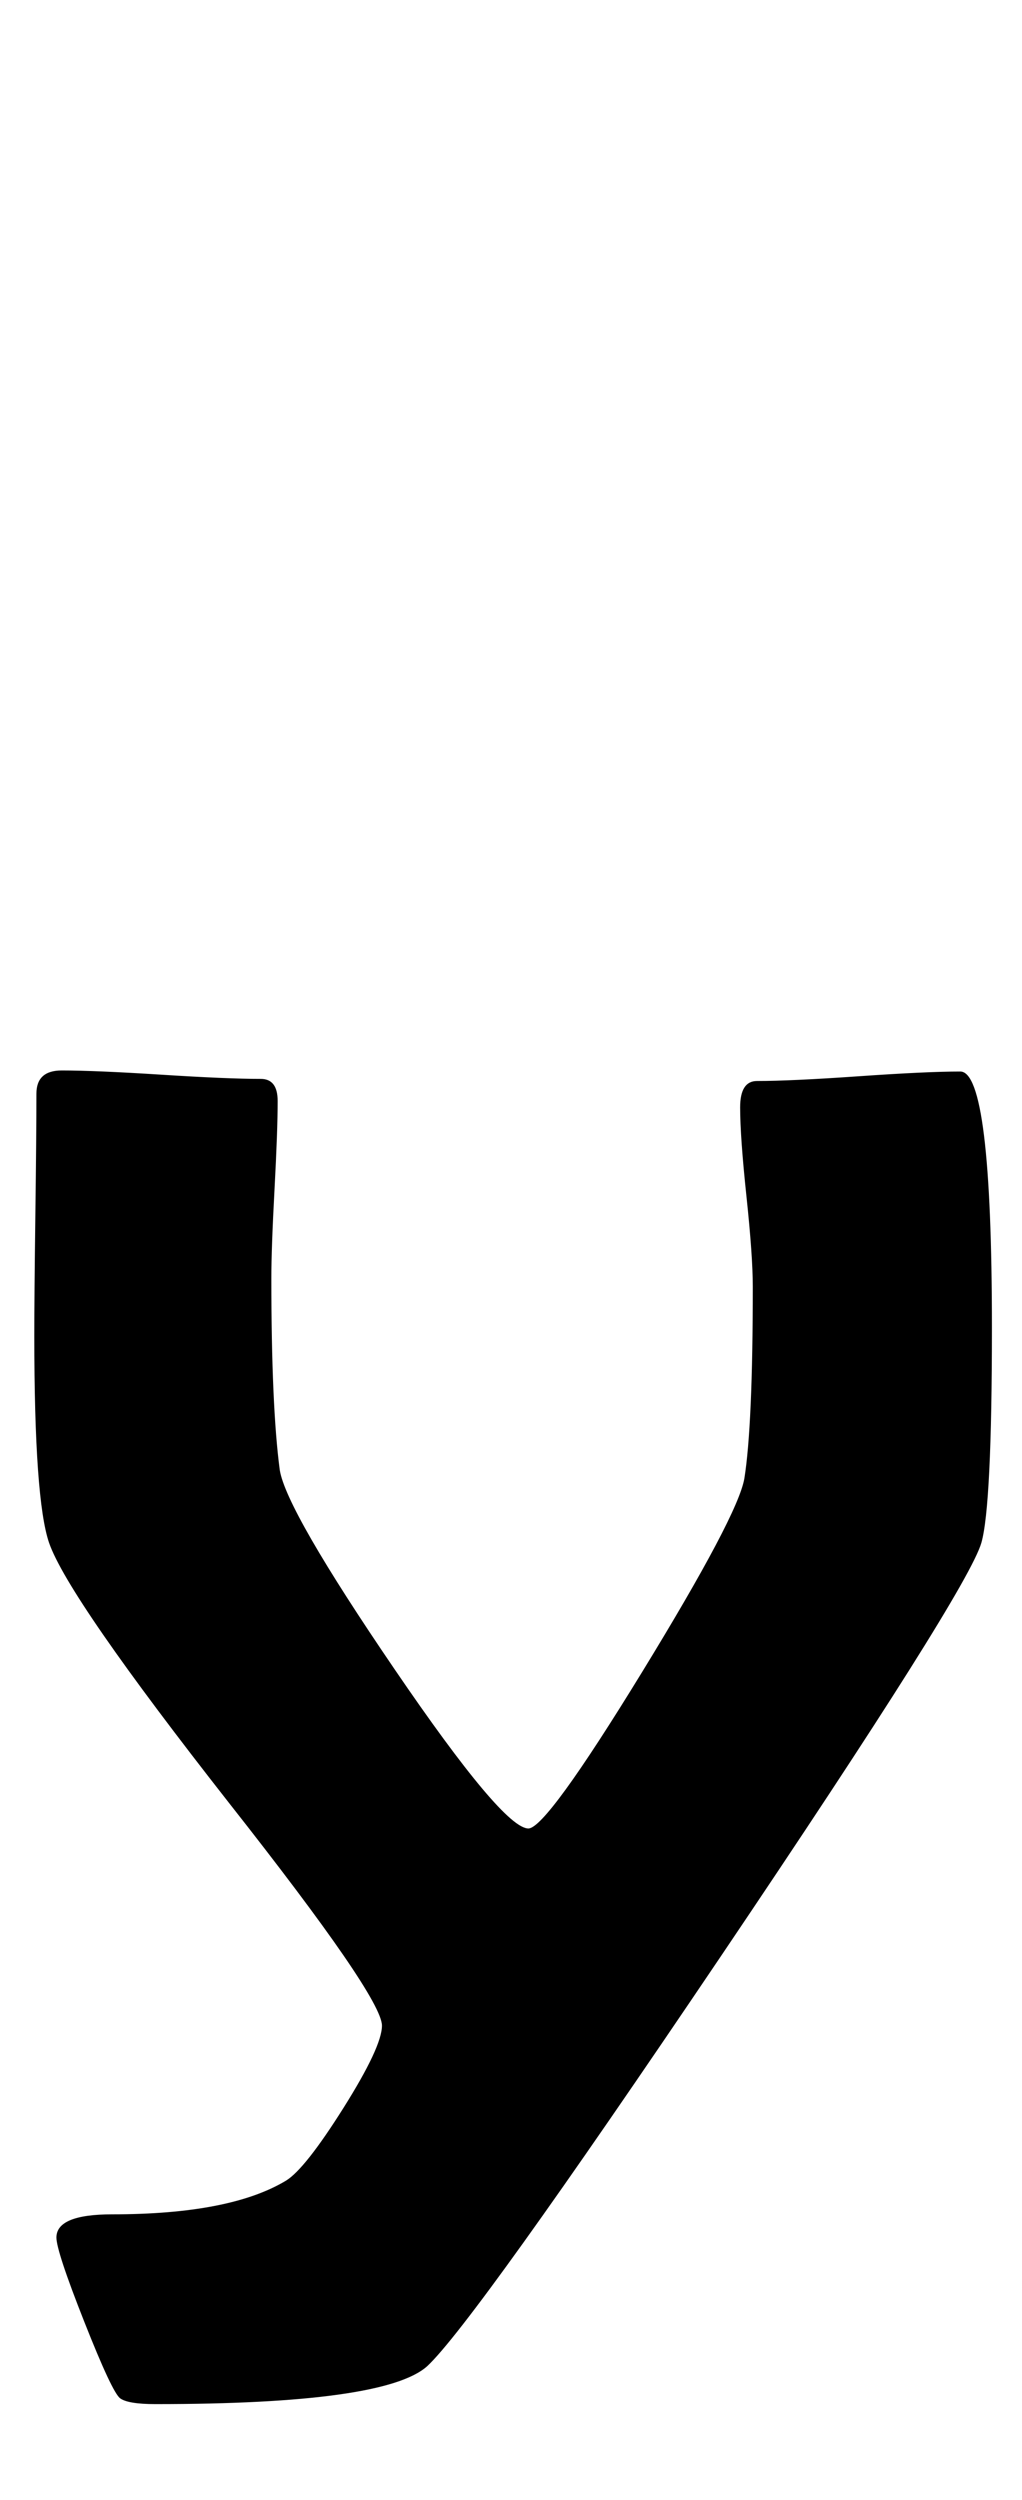 <?xml version="1.0" encoding="utf-8"?>
<!-- Generator: Adobe Illustrator 16.0.2, SVG Export Plug-In . SVG Version: 6.00 Build 0)  -->
<!DOCTYPE svg PUBLIC "-//W3C//DTD SVG 1.1//EN" "http://www.w3.org/Graphics/SVG/1.1/DTD/svg11.dtd">
<svg version="1.1" id="Layer_1" xmlns="http://www.w3.org/2000/svg" xmlns:xlink="http://www.w3.org/1999/xlink" x="0px" y="0px"
	 width="90px" height="220px" viewBox="0 0 90 220" enable-background="new 0 0 90 220" xml:space="preserve">
<path d="M87.351,116.836c0,10.453-0.311,16.762-0.928,18.926c-0.805,2.783-8.458,14.922-22.961,36.414
	c-14.505,21.491-23.117,33.505-25.838,36.042c-2.475,2.227-10.453,3.34-23.936,3.34c-1.609,0-2.644-0.171-3.108-0.511
	s-1.516-2.583-3.154-6.726c-1.64-4.145-2.458-6.619-2.458-7.422c0-1.361,1.638-2.041,4.917-2.041c6.926,0,12.028-0.99,15.308-2.969
	c1.113-0.682,2.798-2.815,5.057-6.401c2.257-3.588,3.386-5.998,3.386-7.236c0-1.67-4.485-8.194-13.452-19.575
	c-9.463-12.061-14.751-19.698-15.864-22.915c-0.867-2.535-1.299-8.596-1.299-18.184c0-2.35,0.03-5.891,0.093-10.622
	c0.061-4.731,0.093-8.304,0.093-10.716c0-1.359,0.742-2.041,2.227-2.041c1.979,0,4.901,0.125,8.767,0.371
	c3.865,0.248,6.787,0.371,8.767,0.371c0.988,0,1.484,0.649,1.484,1.948c0,1.732-0.093,4.33-0.278,7.793
	c-0.186,3.465-0.278,6.063-0.278,7.793c0,7.547,0.246,13.174,0.742,16.885c0.371,2.352,3.741,8.196,10.112,17.534
	c6.369,9.34,10.298,14.009,11.782,14.009c1.051,0,4.391-4.593,10.02-13.776c5.627-9.185,8.628-14.858,8.999-17.024
	c0.494-3.092,0.742-8.721,0.742-16.885c0-1.793-0.186-4.437-0.557-7.932c-0.371-3.494-0.557-6.107-0.557-7.84
	c0-1.545,0.494-2.319,1.484-2.319c1.979,0,4.964-0.139,8.952-0.417c3.99-0.278,6.973-0.418,8.953-0.418
	C86.423,94.292,87.351,101.807,87.351,116.836z"/>
</svg>
